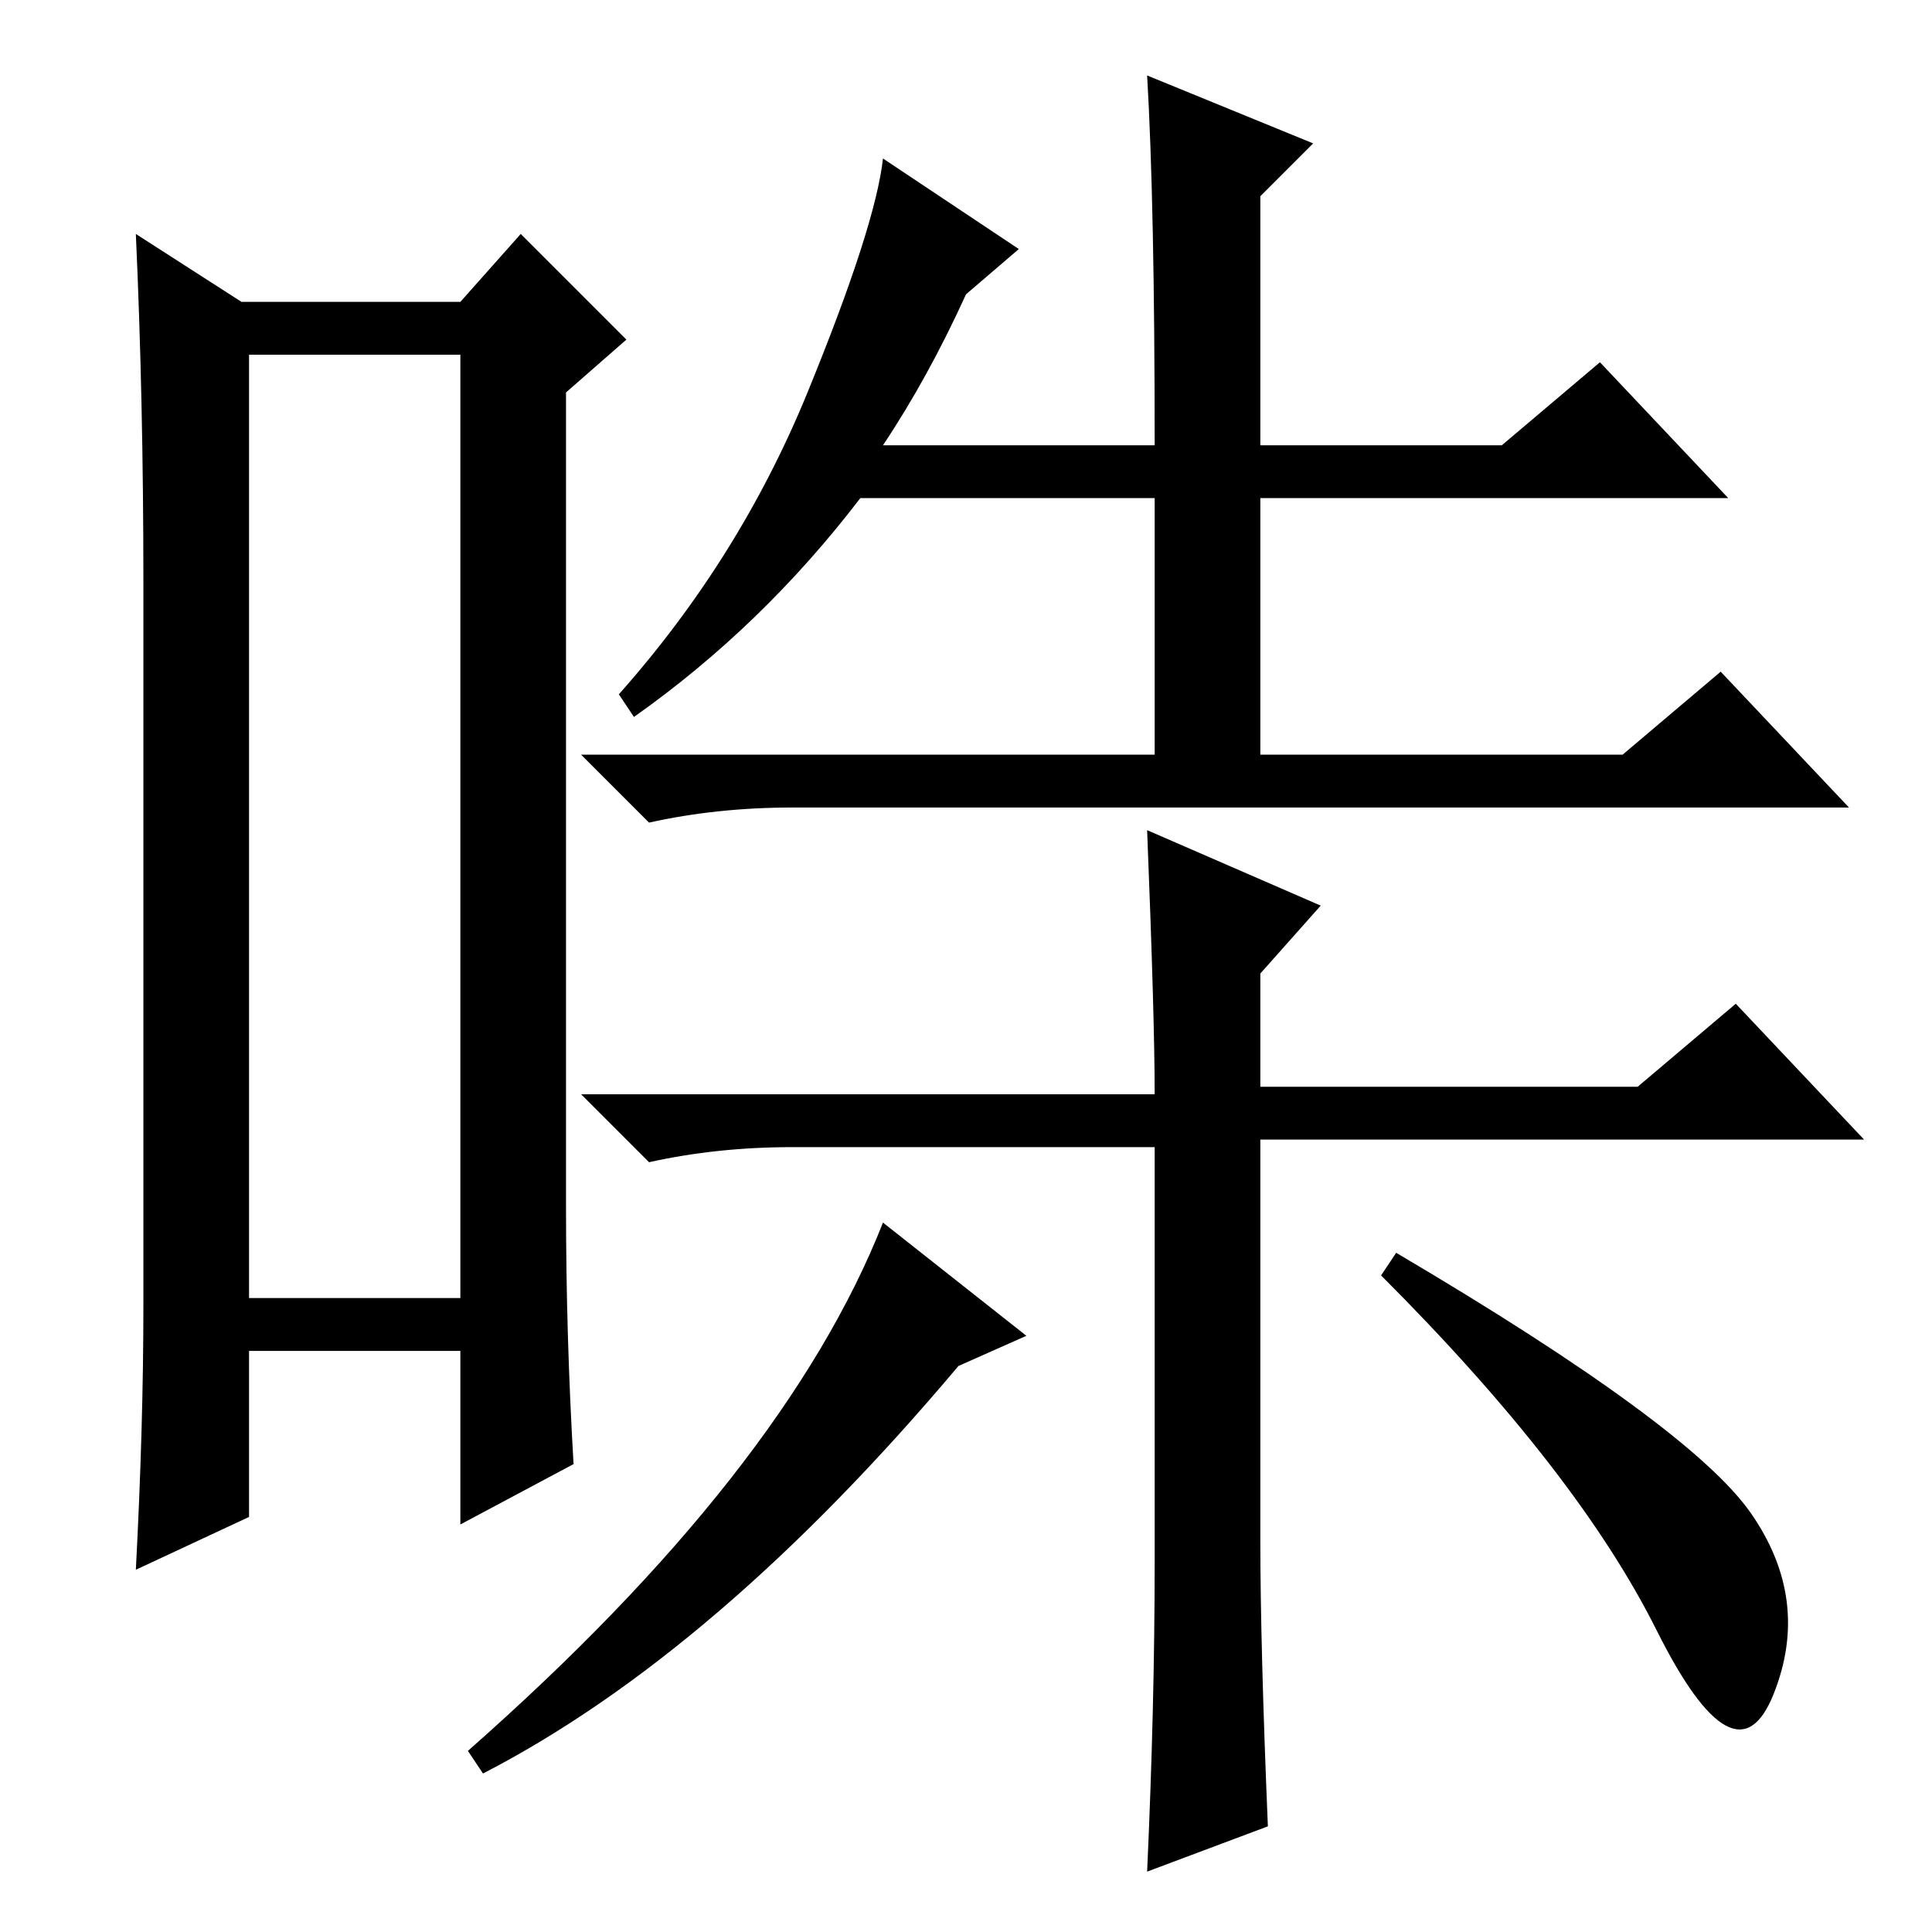 <?xml version="1.0" standalone="no"?>
<!DOCTYPE svg PUBLIC "-//W3C//DTD SVG 1.1//EN" "http://www.w3.org/Graphics/SVG/1.1/DTD/svg11.dtd" >
<svg xmlns="http://www.w3.org/2000/svg" xmlns:xlink="http://www.w3.org/1999/xlink" version="1.1" viewBox="0 -36 256 256">
  <g transform="matrix(1 0 0 -1 0 220)">
   <path fill="currentColor"
d="M33 209v-125h28v125h-28zM19 83v96q0 24 -1 46l14 -9h29l8 9l14 -14l-8 -7v-108q0 -17 1 -34l-15 -8v23h-28v-22l-15 -7q1 19 1 35zM117 235l18 -12l-7 -6q-5 -11 -11 -20h36q0 32 -1 49l22 -9l-7 -7v-33h32l13 11l17 -18h-62v-34h48l13 11l17 -18h-140q-10 0 -19 -2
l-9 9h76v34h-39q-13 -17 -30 -29l-2 3q16 18 25 40t10 31zM136 79l-9 -4q-32 -38 -63 -54l-2 3q42 37 55 70zM232 55.5q8 -11.5 3 -24t-15.5 8.5t-36.5 47l2 3q39 -23 47 -34.5zM153 49v55h-48q-10 0 -19 -2l-9 9h76q0 10 -1 35l23 -10l-8 -9v-15h50l13 11l17 -18h-80v-53
q0 -14 1 -38l-16 -6q1 22 1 41z" />
  </g>

</svg>
